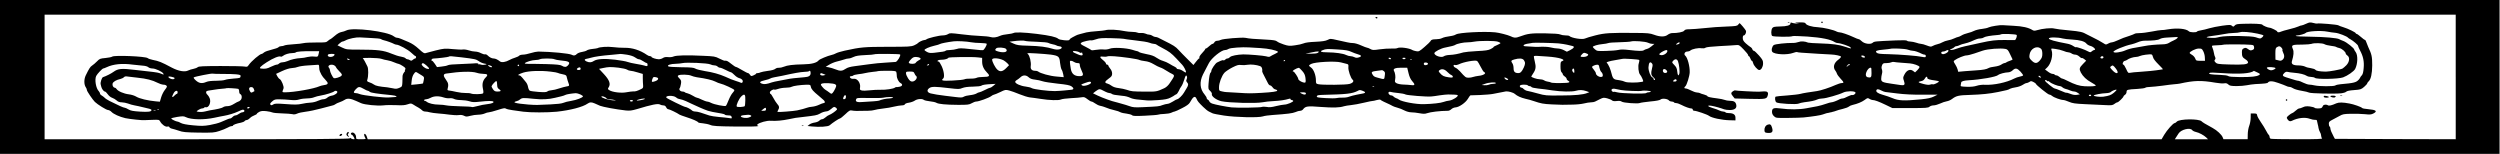 <?xml version="1.0" standalone="no"?>
<!DOCTYPE svg PUBLIC "-//W3C//DTD SVG 20010904//EN"
 "http://www.w3.org/TR/2001/REC-SVG-20010904/DTD/svg10.dtd">
<svg version="1.0" xmlns="http://www.w3.org/2000/svg"
 width="43200pt" height="2658.462pt" viewBox="0 0 43200 2658.462"
 preserveAspectRatio="xMidYMid meet">
<g transform="translate(0,2658.462) scale(1.329,-1.329)"
fill="#000000" stroke="none">
<path d="M0 1000 l0 -1000 16250 0 16250 0 0 1000 0 1000 -16250 0 -16250 0 0
-1000z m31930 0 l0 -810 -786 2 -785 3 -14 25 c-27 50 -45 93 -45 111 0 10 -4
21 -10 24 -5 3 -10 19 -10 36 0 25 7 32 48 53 26 13 67 35 92 49 39 23 58 26
145 28 55 2 136 -1 180 -5 67 -7 87 -6 113 8 59 30 38 48 -66 57 -41 3 -77 10
-80 16 -8 12 -110 48 -162 57 -88 17 -139 17 -172 3 -60 -27 -95 -35 -109 -26
-23 15 -59 10 -66 -8 -4 -10 -11 -21 -17 -25 -16 -11 -84 -10 -91 1 -3 5 -31
13 -61 17 -43 5 -65 3 -91 -10 -18 -9 -41 -16 -49 -16 -8 0 -29 -13 -47 -30
-18 -16 -37 -30 -42 -30 -6 0 -26 -13 -44 -28 -31 -26 -33 -30 -20 -50 17 -27
35 -34 57 -23 80 40 172 50 234 27 24 -9 54 -15 68 -14 20 2 26 -2 28 -22 2
-14 6 -32 9 -40 3 -8 7 -28 9 -44 3 -17 11 -40 19 -53 8 -12 15 -33 15 -46 0
-12 5 -28 12 -35 9 -9 -62 -12 -319 -12 -182 0 -338 3 -347 6 -9 3 -16 14 -16
24 0 11 -5 22 -10 25 -6 4 -22 29 -36 57 -14 27 -45 78 -69 112 -24 34 -45 73
-47 87 -3 21 -8 24 -43 24 l-40 0 -1 -57 c0 -31 -9 -78 -19 -104 -10 -26 -19
-76 -19 -111 l-1 -63 -158 0 -157 0 -10 25 c-13 34 -73 90 -130 121 -103 56
-130 73 -144 87 -36 36 -289 32 -322 -4 -9 -11 -22 -19 -28 -19 -19 0 -100
-91 -136 -152 l-34 -58 -11662 0 -11663 0 -12 35 c-14 39 -41 49 -32 12 3 -12
10 -28 16 -35 7 -9 -5 -12 -57 -12 -66 0 -66 0 -66 28 0 34 -32 67 -55 58 -17
-6 -17 -29 -1 -26 7 1 36 -44 36 -56 0 -9 -37 -3 -48 8 -9 9 -12 9 -12 0 0 -9
-448 -12 -1985 -12 l-1985 0 0 810 0 810 15675 0 15675 0 0 -810z m-3427 -691
c7 -9 28 -20 47 -24 43 -9 104 -42 136 -72 l23 -23 -216 0 -215 0 16 25 c9 14
24 37 33 51 33 51 150 79 176 43z"/>
<path d="M17885 1770 c3 -5 10 -10 16 -10 5 0 9 5 9 10 0 6 -7 10 -16 10 -8 0
-12 -4 -9 -10z"/>
<path d="M23680 1710 c0 -5 5 -10 10 -10 6 0 10 5 10 10 0 6 -4 10 -10 10 -5
0 -10 -4 -10 -10z"/>
<path d="M23248 1703 c7 -3 16 -2 19 1 4 3 -2 6 -13 5 -11 0 -14 -3 -6 -6z"/>
<path d="M23280 1696 c0 -25 -47 -39 -139 -40 -69 -2 -86 -5 -97 -21 -17 -23
-18 -89 -1 -102 14 -12 248 -15 262 -3 6 4 93 2 195 -5 184 -13 305 -37 355
-72 11 -7 29 -13 41 -13 33 0 152 -40 165 -56 15 -18 6 -18 -66 7 -84 29 -168
40 -330 45 -77 2 -147 7 -155 10 -42 18 -94 21 -125 8 -18 -7 -52 -13 -76 -12
-85 1 -224 -14 -245 -27 -24 -16 -36 -69 -20 -89 30 -35 193 -43 273 -13 22 8
43 13 46 11 2 -3 31 -7 63 -9 105 -8 348 -22 379 -23 57 -2 128 -17 132 -28 2
-7 -14 -25 -35 -40 -58 -42 -73 -100 -37 -144 7 -8 16 -26 20 -39 4 -12 25
-41 46 -63 45 -47 48 -58 14 -58 -13 0 -48 -11 -77 -24 -72 -33 -196 -74 -244
-80 -101 -14 -182 -27 -214 -36 -19 -6 -98 -15 -174 -21 -77 -5 -143 -12 -148
-15 -14 -9 -9 -61 8 -74 21 -18 262 -31 289 -17 11 6 45 14 75 18 91 11 133
20 167 35 17 8 48 14 70 14 41 0 216 50 272 78 39 19 136 21 154 3 13 -13 -20
-43 -41 -36 -6 2 -33 -7 -59 -20 -25 -14 -54 -25 -65 -25 -10 0 -26 -4 -36 -9
-42 -22 -91 -41 -109 -41 -10 0 -43 -9 -73 -20 -30 -11 -80 -25 -110 -31 -30
-5 -93 -17 -140 -26 -93 -18 -224 -19 -338 -3 -90 12 -112 4 -112 -44 0 -22 8
-40 26 -57 25 -23 29 -24 182 -22 87 1 177 3 202 6 119 12 227 29 250 39 24
10 58 20 125 33 17 4 39 10 50 15 11 5 49 16 84 24 35 8 71 22 80 30 9 8 30
18 46 21 68 16 121 38 159 65 37 28 41 29 63 15 12 -8 30 -15 39 -15 28 0 83
-20 174 -64 l85 -41 232 0 c205 0 234 2 251 18 10 9 34 17 53 17 19 0 57 11
85 24 27 13 66 26 86 29 21 3 52 17 70 31 54 41 86 48 231 52 152 5 254 15
367 38 114 23 133 28 155 42 11 6 44 15 74 19 30 4 69 18 89 31 19 13 42 24
51 24 9 0 26 7 38 15 18 13 24 13 52 -1 17 -8 31 -19 31 -22 0 -14 159 -142
176 -142 10 0 26 -8 36 -17 22 -20 113 -53 145 -53 12 0 46 -11 76 -24 45 -19
77 -24 207 -30 85 -4 200 -9 255 -12 91 -5 103 -3 127 15 14 12 32 21 39 21
13 0 79 64 79 77 0 5 9 14 20 21 11 7 20 23 20 37 0 29 9 32 139 39 52 3 99
10 104 15 6 6 34 11 62 11 27 1 100 8 160 16 61 9 130 17 155 19 25 2 56 5 70
8 191 42 279 44 467 12 46 -8 97 -12 113 -8 23 4 37 0 53 -15 18 -17 36 -20
106 -21 46 0 107 5 135 11 28 6 78 13 111 15 128 6 157 10 163 20 16 23 60 22
137 -6 44 -15 90 -33 102 -39 12 -7 31 -12 43 -12 11 0 33 -9 48 -19 15 -10
63 -24 107 -31 44 -7 89 -18 100 -24 22 -11 325 -18 413 -9 29 3 60 12 68 21
10 10 45 17 103 21 82 6 91 9 129 41 22 19 41 40 41 46 1 6 9 19 20 28 28 26
44 99 45 205 0 116 -6 143 -52 241 -11 25 -23 55 -27 68 -3 12 -10 22 -14 22
-5 0 -29 18 -54 40 -25 22 -50 40 -56 40 -6 0 -11 3 -11 8 0 11 -100 60 -160
78 -30 9 -60 20 -66 25 -12 10 -263 31 -275 23 -4 -2 -28 1 -52 8 -40 10 -49
9 -91 -10 -25 -12 -52 -22 -59 -22 -8 0 -27 -6 -43 -14 -16 -8 -69 -24 -119
-36 -49 -12 -98 -26 -107 -31 -23 -12 -48 -11 -48 0 0 11 -80 51 -102 51 -20
0 -85 27 -92 39 -7 11 -111 16 -241 12 -85 -2 -103 -5 -118 -22 -18 -19 -20
-19 -37 -4 -16 14 -27 14 -126 1 -60 -8 -136 -24 -170 -34 -34 -11 -82 -22
-107 -26 -26 -4 -49 -11 -52 -17 -9 -13 -89 -11 -103 3 -36 36 -151 47 -272
27 -36 -7 -76 -11 -89 -10 -13 0 -69 -8 -123 -19 -55 -11 -126 -20 -157 -20
-31 0 -61 -4 -66 -9 -6 -4 -35 -16 -65 -26 -80 -26 -89 -29 -153 -58 -31 -15
-67 -27 -78 -27 -12 0 -34 -8 -49 -17 -27 -15 -30 -15 -57 3 -31 21 -98 57
-158 86 -22 10 -49 24 -60 30 -57 33 -85 39 -231 53 -88 7 -174 19 -193 24
-37 11 -156 0 -224 -21 -30 -9 -43 -9 -58 0 -54 34 -129 51 -250 57 -69 4
-132 7 -140 8 -32 4 -156 -16 -180 -28 -14 -8 -54 -17 -90 -21 -35 -3 -80 -15
-99 -24 -19 -10 -57 -24 -85 -30 -27 -6 -64 -20 -81 -31 -17 -10 -37 -19 -43
-19 -7 0 -30 -9 -52 -19 -21 -11 -58 -22 -82 -26 -23 -4 -55 -15 -72 -25 -16
-10 -46 -21 -65 -25 -19 -4 -46 -14 -60 -22 -23 -13 -31 -12 -78 6 -29 12 -63
21 -75 21 -12 0 -40 7 -62 15 -22 8 -57 14 -77 15 -20 0 -40 5 -43 11 -5 6
-52 8 -143 4 -277 -12 -283 -13 -303 -31 -28 -25 -108 -14 -142 20 -15 14 -31
26 -38 26 -7 0 -39 13 -73 29 -67 31 -154 61 -180 61 -9 0 -24 4 -34 9 -41 23
-173 53 -243 57 -80 3 -154 26 -163 50 -4 10 -24 14 -78 13 -61 -1 -67 -3 -38
-10 l35 -8 -40 3 c-22 2 -48 6 -57 10 -13 6 -18 4 -18 -8z m6980 -107 c30 -6
77 -13 104 -15 45 -4 153 -46 166 -64 3 -4 16 -13 30 -20 37 -20 100 -73 100
-86 0 -6 12 -33 26 -60 41 -76 55 -143 47 -229 -4 -52 -11 -80 -24 -94 -11
-11 -19 -23 -19 -25 0 -3 -8 -15 -17 -27 -35 -41 -61 -48 -242 -64 -29 -2 -59
-10 -67 -16 -16 -13 -210 -13 -269 1 -22 5 -53 10 -69 10 -15 0 -50 11 -78 25
-27 14 -56 25 -64 25 -14 0 -46 9 -159 45 -48 15 -53 27 -25 55 15 15 29 20
43 16 12 -4 51 -9 87 -12 73 -6 135 -21 165 -41 11 -7 36 -13 55 -13 20 0 42
-6 49 -12 20 -21 303 -16 366 6 58 21 140 78 157 109 34 65 38 177 8 219 -11
15 -20 30 -20 34 0 17 -99 96 -140 111 -25 9 -49 20 -55 24 -22 15 -190 30
-372 32 -106 1 -193 5 -193 10 0 4 10 7 21 7 28 0 102 22 109 32 17 23 196 34
280 17z m-907 -26 c42 -9 77 -19 77 -24 0 -12 -30 -39 -44 -39 -8 0 -33 7 -57
16 -53 19 -384 23 -464 5 -64 -15 -60 -15 -130 -12 -72 3 -51 15 41 26 32 4
93 13 134 21 41 9 102 16 135 16 33 0 69 5 80 9 26 11 129 3 228 -18z m-3132
-17 c9 -12 -10 -66 -24 -67 -7 -1 -65 0 -130 1 -115 2 -180 -6 -317 -37 -88
-20 -135 -30 -200 -44 -30 -6 -77 -20 -104 -30 -27 -11 -60 -19 -75 -18 -26 1
-26 1 6 15 17 7 34 18 38 24 3 5 14 10 23 10 9 0 29 6 43 14 14 7 43 16 64 20
21 4 57 16 79 25 81 36 97 41 124 41 15 0 36 6 47 14 19 12 87 24 178 31 21 1
41 5 45 9 10 10 196 3 203 -8z m599 -46 c19 -5 76 -12 125 -14 100 -6 160 -23
184 -53 9 -11 30 -24 46 -28 45 -10 88 -55 53 -55 -6 0 -20 -8 -30 -17 -17
-15 -21 -15 -46 -2 -42 24 -152 62 -159 56 -3 -4 -19 3 -36 15 -17 12 -49 25
-71 29 -174 33 -246 53 -246 69 0 18 112 18 180 0z m1490 5 c-7 -9 -30 -23
-49 -31 -20 -8 -47 -23 -61 -32 -15 -10 -47 -18 -80 -18 -94 -3 -183 -11 -235
-22 -27 -6 -83 -16 -123 -22 -41 -5 -97 -21 -126 -34 -55 -25 -148 -38 -156
-21 -8 17 145 81 239 100 18 4 53 16 77 26 24 11 63 20 86 20 113 0 178 7 201
22 15 10 52 17 93 19 38 2 87 4 108 6 35 2 38 1 26 -13z m1913 -79 c12 -8 49
-17 82 -21 33 -4 65 -10 70 -15 6 -4 25 -11 43 -15 33 -7 82 -50 82 -71 0 -6
10 -18 22 -26 34 -23 27 -83 -14 -126 -18 -18 -41 -38 -50 -43 -24 -13 -174
-40 -217 -40 -81 2 -122 9 -134 23 -7 9 -33 18 -60 22 -26 3 -61 12 -77 21
-16 8 -55 15 -86 15 -71 0 -96 18 -83 58 22 72 26 121 12 153 -24 56 -17 59
131 60 49 0 98 5 110 9 34 14 144 11 169 -4z m-958 -8 c35 -3 40 -6 43 -30 3
-22 -2 -30 -23 -38 -21 -8 -32 -6 -55 12 -25 18 -33 20 -55 10 -21 -10 -25
-19 -25 -51 0 -54 7 -67 46 -92 19 -11 34 -29 34 -39 0 -27 -60 -34 -247 -28
-140 4 -156 7 -175 26 -17 17 -19 24 -9 36 9 10 9 20 3 33 -6 10 -13 34 -16
55 -3 20 -11 48 -17 62 -7 14 -10 28 -7 31 2 3 35 6 71 7 37 1 71 4 76 7 10 6
286 6 356 -1z m400 -38 c10 -11 15 -23 12 -26 -3 -4 0 -19 8 -35 21 -39 19
-73 -5 -94 -17 -15 -27 -17 -57 -9 l-37 9 -1 75 c0 65 3 77 20 87 28 17 39 16
60 -7z m-3125 -16 c9 -9 15 -33 15 -63 0 -38 -6 -55 -30 -84 -38 -45 -66 -47
-109 -4 -29 28 -32 37 -28 72 9 84 99 131 152 79z m-1735 -9 c22 -8 52 -15 67
-15 24 0 70 -16 120 -41 10 -5 25 -9 33 -9 14 0 21 -21 10 -32 -4 -3 -23 -2
-44 3 -59 13 -281 31 -435 35 -111 2 -142 6 -155 19 -23 23 -3 32 89 40 41 4
80 8 85 10 29 10 194 3 230 -10z m1272 9 c25 -5 35 -17 58 -67 16 -34 31 -65
33 -69 1 -3 -14 -12 -35 -18 -21 -7 -42 -16 -47 -21 -6 -5 -16 -9 -24 -9 -8 0
-26 -9 -42 -20 -15 -11 -53 -22 -86 -26 -33 -3 -68 -12 -79 -19 -25 -15 -72
-24 -155 -29 -36 -2 -104 -7 -152 -11 l-87 -8 -7 29 c-4 16 -18 47 -32 68 -24
38 -24 40 -6 54 33 25 124 62 153 62 15 0 61 11 102 25 41 14 90 31 109 37 70
23 231 35 297 22z m751 -25 c24 -11 54 -19 66 -19 12 0 31 -7 42 -15 10 -8 32
-15 47 -15 16 0 38 -11 53 -25 14 -14 29 -23 34 -20 4 3 19 -4 31 -14 l24 -20
-42 -43 c-47 -48 -51 -64 -27 -111 26 -49 73 -95 137 -129 31 -17 57 -35 57
-39 0 -10 -56 -14 -145 -10 -66 3 -128 22 -222 70 -33 17 -66 31 -72 31 -7 0
-21 9 -33 20 -12 11 -30 20 -39 20 -10 0 -21 5 -24 10 -3 6 -16 10 -28 10 -12
0 -39 13 -59 29 l-38 28 26 24 c52 49 82 163 59 227 -8 24 -8 24 51 16 32 -4
78 -15 102 -25z m1820 -6 c11 -21 20 -57 20 -80 l2 -43 -58 0 c-55 0 -58 1
-69 30 -6 16 -25 38 -42 47 -17 10 -31 21 -31 24 0 19 79 58 117 58 39 1 44
-2 61 -36z m-3315 2 c-7 -20 -53 -43 -75 -38 -26 6 -22 33 5 33 12 0 29 5 37
10 23 15 40 12 33 -5z m2661 -77 c4 -21 29 -53 71 -95 36 -35 61 -63 57 -64
-4 0 -18 -2 -32 -5 -65 -11 -184 -23 -270 -28 -52 -3 -107 -8 -123 -12 -25 -5
-29 -2 -52 50 -14 31 -30 56 -36 56 -19 0 -5 45 16 48 11 2 26 9 34 15 20 17
82 37 114 37 16 0 38 6 50 12 22 12 132 27 153 20 7 -2 15 -17 18 -34z m-3746
4 c3 -9 -3 -13 -19 -10 -12 1 -24 9 -27 16 -3 9 3 13 19 10 12 -1 24 -9 27
-16z m3102 -7 c0 -8 -9 -15 -20 -15 -20 0 -26 11 -13 23 12 13 33 7 33 -8z
m-2630 -70 c41 -4 93 -8 115 -9 47 -4 118 -29 123 -45 2 -6 -10 -25 -27 -42
l-31 -30 -25 19 c-37 29 -83 11 -112 -45 -21 -40 -21 -45 -7 -85 17 -49 7 -61
-41 -54 -16 3 -68 10 -115 17 -122 17 -140 25 -140 63 0 17 4 46 9 64 7 22 6
43 0 60 -7 18 -6 34 2 54 10 25 16 28 58 28 25 0 53 5 61 10 8 5 24 7 35 5 11
-3 54 -7 95 -10z m-670 -25 c0 -5 -7 -10 -15 -10 -8 0 -15 -5 -15 -12 0 -6 -3
-8 -7 -4 -5 4 1 14 11 22 23 17 26 17 26 4z m3460 -50 c52 -66 13 -86 -45 -22
-32 34 -33 38 -18 50 24 18 28 16 63 -28z m2077 4 c2 -5 -11 -15 -28 -21 -26
-10 -37 -9 -61 3 -16 8 -26 19 -23 25 8 12 107 7 112 -7z m-5255 -6 c1 -7 2
-34 2 -60 1 -52 -9 -62 -50 -52 -30 8 -32 45 -4 92 20 32 49 43 52 20z m1939
-39 c21 -23 36 -45 34 -50 -3 -4 -22 -11 -43 -15 -20 -3 -53 -15 -72 -25 -100
-52 -267 -87 -381 -81 -34 2 -75 -3 -104 -12 -32 -11 -74 -16 -132 -14 -78 3
-84 4 -79 23 3 11 6 25 6 32 0 16 34 26 100 30 154 8 353 44 379 67 18 16 90
35 134 36 16 0 40 11 55 25 37 35 58 31 103 -16z m3078 -10 c40 -19 42 -22 25
-34 -30 -20 -97 -27 -247 -27 -95 1 -143 5 -154 13 -8 8 -54 14 -111 16 -117
4 -149 10 -135 24 7 7 60 7 166 -1 224 -16 371 -6 413 29 0 1 20 -8 43 -20z
m-2812 -66 c-8 -7 -37 9 -31 19 3 5 12 4 20 -3 8 -6 13 -14 11 -16z m-1477 -7
c0 -14 30 -23 108 -33 23 -3 42 -8 42 -12 0 -11 -68 -44 -78 -37 -6 3 -21 2
-34 -3 -16 -6 -44 -4 -83 6 -76 19 -86 29 -40 37 26 5 42 16 53 36 16 28 32
31 32 6z m1558 -38 c7 -7 12 -8 12 -3 0 5 10 -1 23 -12 21 -20 106 -53 134
-53 8 0 21 -7 29 -15 9 -8 27 -18 42 -21 15 -3 41 -12 59 -20 17 -8 42 -14 55
-14 12 0 34 -9 47 -19 l24 -18 -38 -6 c-25 -4 -52 0 -85 13 -26 10 -50 17 -52
14 -3 -2 -35 9 -72 26 -38 16 -74 30 -81 30 -15 0 -125 89 -125 101 0 13 14
11 28 -3z m-2155 -125 c18 -10 41 -18 52 -19 11 -1 81 -10 155 -19 86 -11 205
-17 328 -16 l194 0 -48 -24 c-36 -18 -78 -27 -164 -36 -222 -22 -294 -19 -375
16 -35 15 -72 27 -135 46 -53 15 -81 36 -73 55 7 19 27 18 66 -3z m3023 -28
c-39 -32 -60 -40 -139 -52 -44 -6 -130 5 -123 16 7 10 100 28 161 30 28 1 55
8 60 15 11 14 67 36 75 29 3 -3 -13 -20 -34 -38z m-296 -35 c0 -5 -7 -10 -15
-10 -8 0 -15 5 -15 10 0 6 7 10 15 10 8 0 15 -4 15 -10z"/>
<path d="M22600 1680 c-13 -18 -31 -20 -155 -25 -77 -2 -203 -11 -280 -20 -77
-8 -166 -15 -197 -15 -44 0 -60 -4 -70 -19 -12 -17 -86 -32 -159 -31 -14 0
-39 -10 -55 -22 -37 -29 -98 -29 -179 1 -52 19 -82 22 -230 23 -336 4 -411 -1
-532 -32 -61 -15 -121 -34 -133 -40 -34 -18 -178 5 -206 33 -4 4 -27 7 -51 7
-25 0 -54 6 -66 12 -15 8 -82 13 -202 15 -182 2 -219 -3 -328 -43 -50 -19 -70
-18 -118 6 -35 16 -150 46 -199 50 -148 14 -471 -3 -508 -27 -13 -8 -35 -16
-50 -18 -79 -12 -110 -19 -134 -31 -15 -8 -49 -14 -75 -14 -49 0 -67 -7 -74
-26 -2 -6 -37 -39 -77 -74 -68 -59 -75 -62 -110 -55 -20 4 -41 10 -47 14 -38
26 -167 43 -196 26 -8 -5 -43 -8 -77 -6 -35 1 -104 -3 -154 -10 -81 -12 -93
-11 -120 4 -16 9 -35 17 -42 17 -7 0 -43 14 -79 30 -37 17 -82 30 -102 30 -19
0 -54 4 -77 10 -24 5 -83 18 -132 29 -86 20 -89 20 -125 2 -26 -13 -68 -20
-157 -24 -79 -3 -134 -11 -155 -21 -19 -8 -69 -20 -112 -25 -69 -10 -84 -9
-145 11 -37 12 -76 29 -87 39 -16 14 -45 19 -140 24 -164 8 -223 13 -270 23
-47 9 -294 -11 -324 -27 -11 -6 -31 -11 -45 -11 -15 0 -30 -8 -36 -20 -6 -11
-17 -20 -24 -20 -7 0 -27 -14 -44 -30 -18 -17 -36 -30 -42 -30 -5 0 -10 -4
-10 -9 0 -5 -18 -28 -41 -52 -22 -23 -38 -48 -35 -55 3 -8 2 -14 -3 -14 -5 0
-23 -19 -41 -43 l-33 -42 -76 76 c-42 41 -94 95 -117 120 -39 43 -64 59 -189
121 -33 17 -68 34 -77 39 -10 5 -26 9 -36 9 -10 0 -27 7 -38 15 -10 8 -29 15
-42 15 -13 0 -33 5 -45 12 -12 6 -39 11 -59 9 -21 -1 -43 1 -50 6 -7 4 -38 9
-68 9 -30 1 -68 4 -85 8 -110 22 -222 27 -265 13 -8 -3 -58 -8 -110 -12 -52
-3 -113 -11 -135 -16 -22 -6 -58 -15 -80 -21 -22 -5 -47 -14 -55 -19 -8 -5
-29 -16 -46 -24 -17 -8 -34 -21 -37 -29 -4 -11 -19 -13 -69 -9 -35 3 -70 11
-78 19 -29 24 -106 42 -281 64 -172 21 -284 24 -304 10 -5 -4 -39 -10 -73 -14
-35 -3 -78 -12 -95 -20 -50 -23 -94 -28 -129 -17 -18 6 -78 12 -133 14 -55 2
-166 11 -247 22 -137 17 -149 17 -172 2 -14 -10 -45 -17 -69 -17 -47 0 -196
-36 -211 -51 -6 -5 -17 -9 -26 -9 -20 0 -77 -27 -85 -40 -3 -5 -25 -18 -49
-29 -40 -17 -70 -19 -342 -19 -308 -1 -350 -4 -560 -50 -50 -11 -102 -27 -115
-35 -13 -8 -40 -18 -59 -22 -47 -10 -153 -54 -165 -69 -27 -33 -91 -50 -200
-52 -140 -3 -207 -12 -253 -31 -20 -9 -50 -15 -65 -14 -16 2 -37 -5 -47 -14
-11 -10 -49 -21 -96 -26 -42 -6 -85 -14 -95 -19 -10 -6 -27 -10 -38 -10 -12 0
-21 -3 -21 -8 0 -4 -14 -13 -32 -21 -30 -13 -33 -13 -46 7 -8 12 -20 22 -26
22 -7 0 -42 18 -79 40 -36 22 -71 40 -78 40 -6 0 -34 18 -61 40 -49 39 -60 44
-85 41 -7 -1 -38 12 -70 28 -54 28 -68 30 -213 36 -208 10 -344 7 -382 -9 -17
-8 -49 -11 -73 -8 -30 3 -50 -1 -66 -12 -13 -9 -37 -16 -53 -16 -35 0 -96 20
-96 32 0 4 -8 8 -18 8 -10 0 -28 7 -41 17 -90 62 -191 94 -293 92 -40 0 -107
3 -148 9 -70 9 -175 2 -199 -13 -6 -3 -37 -8 -68 -11 -32 -3 -65 -12 -73 -19
-8 -7 -37 -16 -63 -20 -27 -4 -56 -16 -65 -25 -22 -23 -42 -27 -68 -12 -33 18
-266 40 -435 42 -19 0 -64 -9 -99 -20 -34 -11 -79 -20 -100 -20 -21 0 -43 -6
-49 -13 -6 -8 -30 -19 -53 -26 -24 -7 -57 -21 -75 -31 -47 -27 -100 -35 -121
-19 -30 24 -61 39 -83 39 -25 0 -54 15 -80 41 -10 10 -25 16 -33 13 -7 -3 -31
4 -52 15 -21 12 -55 21 -76 21 -21 0 -58 7 -84 16 -26 9 -59 13 -73 11 -14 -3
-74 -1 -134 5 -102 10 -113 9 -220 -17 -61 -15 -121 -31 -133 -35 -17 -7 -33
3 -88 54 -46 42 -89 71 -134 90 -37 15 -82 34 -100 42 -18 8 -41 14 -51 14
-10 0 -29 8 -42 19 -80 63 -534 119 -615 76 -16 -8 -45 -18 -65 -21 -23 -4
-55 -22 -87 -50 -28 -24 -54 -44 -58 -44 -4 0 -18 -10 -30 -21 -21 -20 -34
-22 -151 -21 -70 0 -144 -3 -163 -8 -19 -5 -79 -12 -133 -15 -54 -3 -107 -10
-117 -15 -10 -6 -30 -10 -43 -10 -14 0 -30 -6 -36 -14 -6 -7 -46 -21 -88 -31
-43 -10 -87 -26 -99 -36 -11 -11 -25 -19 -30 -19 -25 0 -138 -97 -171 -146
-14 -22 -21 -25 -52 -19 -20 4 -161 7 -315 7 -227 -1 -281 -3 -295 -15 -9 -8
-34 -18 -56 -22 -21 -4 -52 -13 -68 -21 -43 -23 -125 -9 -211 36 -143 76 -167
85 -251 102 -27 5 -57 16 -65 23 -27 23 -434 40 -461 19 -8 -6 -47 -14 -88
-18 -68 -6 -76 -9 -110 -44 -20 -20 -48 -45 -63 -54 -25 -17 -37 -34 -83 -128
-24 -50 -24 -119 1 -155 8 -11 14 -27 14 -36 0 -15 76 -127 104 -154 35 -34
150 -105 170 -105 12 0 33 -11 45 -24 27 -29 105 -64 181 -82 56 -12 223 -30
250 -26 8 1 54 3 102 4 83 3 88 2 100 -20 21 -40 69 -74 94 -68 14 4 24 1 27
-8 3 -7 18 -16 34 -19 15 -3 55 -15 88 -26 52 -19 87 -22 257 -25 185 -2 202
-1 270 21 40 13 87 32 106 43 18 11 42 20 53 20 10 0 19 4 19 8 0 10 51 28
102 37 21 4 42 13 49 21 6 8 19 14 28 14 10 0 28 11 41 25 12 13 38 29 56 35
19 7 34 16 34 21 0 4 14 16 31 25 24 12 45 14 93 9 33 -4 69 -12 79 -17 11 -5
67 -11 125 -12 59 -2 119 -6 135 -10 18 -6 38 -3 60 7 18 9 68 20 112 25 44 5
134 24 200 42 66 18 131 35 145 38 14 2 32 10 40 17 8 7 33 19 55 26 22 7 53
22 68 32 33 22 75 18 147 -15 25 -11 54 -25 65 -29 47 -21 211 -37 285 -29 41
5 120 6 175 3 76 -4 111 -1 145 11 42 14 46 14 75 -4 16 -11 46 -28 66 -39 19
-11 41 -27 48 -35 8 -9 25 -16 40 -16 14 0 41 -4 60 -10 18 -5 68 -12 110 -15
42 -3 109 -10 150 -16 41 -6 92 -8 115 -5 27 4 51 1 70 -9 25 -13 34 -13 80
-1 28 8 75 15 105 15 29 0 67 8 84 16 16 8 40 15 53 15 12 0 64 14 114 30 71
23 96 28 106 19 8 -6 46 -16 86 -21 40 -5 105 -14 143 -20 91 -12 315 -12 435
0 176 19 338 61 400 105 30 21 49 21 92 3 18 -8 50 -22 70 -31 37 -15 209 -47
335 -61 51 -5 77 -2 145 18 195 59 275 75 300 59 10 -6 29 -11 43 -11 17 0 29
-8 37 -25 6 -14 19 -25 28 -25 15 0 117 -49 145 -70 6 -4 46 -19 90 -33 82
-26 146 -54 155 -69 3 -4 30 -9 60 -11 30 -3 73 -12 95 -21 34 -15 85 -18 333
-21 171 -2 292 1 292 6 0 5 -5 9 -12 9 -8 0 -8 4 2 14 25 23 122 50 170 46 71
-5 153 3 239 21 74 16 91 19 186 29 156 18 178 22 214 42 34 20 54 26 97 32
12 2 34 15 50 29 16 15 34 27 39 27 19 0 45 -25 37 -35 -13 -18 -76 -62 -100
-69 -12 -4 -34 -18 -49 -32 -14 -13 -34 -24 -44 -24 -10 0 -26 -8 -36 -19 -10
-10 -37 -21 -60 -24 -23 -3 -54 -14 -68 -25 l-25 -20 57 -6 c97 -10 209 -3
230 15 35 31 123 89 134 89 7 0 38 25 70 55 48 46 62 55 83 49 14 -3 42 -6 63
-6 21 1 49 1 63 1 14 0 52 1 85 1 33 0 71 5 85 10 14 5 63 14 110 19 47 5 112
16 145 25 33 8 77 15 98 16 23 0 40 5 43 15 3 8 26 17 52 20 26 4 60 16 76 27
32 23 97 28 119 9 8 -6 43 -14 78 -18 35 -3 73 -12 84 -19 28 -17 122 -26 284
-27 125 0 142 2 175 21 21 12 47 22 59 22 34 0 166 48 194 70 14 11 31 20 38
20 6 0 42 15 80 33 65 32 70 33 116 21 27 -7 88 -29 136 -49 49 -20 108 -38
133 -41 25 -2 87 -11 139 -19 114 -19 239 -22 266 -8 11 6 70 14 130 17 61 3
124 8 142 12 27 5 39 1 72 -25 21 -17 45 -31 53 -31 8 0 29 -11 47 -24 19 -14
48 -28 65 -31 17 -3 40 -10 51 -14 55 -22 94 -35 140 -45 28 -6 61 -17 73 -25
13 -7 49 -15 80 -18 31 -4 63 -13 71 -20 11 -12 43 -13 170 -7 86 4 163 10
171 14 8 4 43 8 78 9 35 1 76 8 92 16 16 8 35 15 42 15 7 0 51 20 97 44 58 29
90 52 101 72 45 82 68 94 88 49 15 -33 26 -46 86 -105 27 -27 61 -54 75 -60
14 -7 35 -17 45 -22 10 -6 78 -19 150 -30 152 -23 448 -30 506 -11 19 7 76 15
125 18 195 14 262 22 299 38 21 10 49 17 62 17 12 0 29 8 36 18 32 42 57 46
230 32 162 -12 245 -10 303 9 17 5 58 12 92 15 34 3 109 17 167 31 58 14 109
24 113 23 4 -1 28 4 52 11 24 7 47 9 50 4 3 -4 22 -15 41 -24 74 -34 106 -49
120 -58 8 -5 35 -14 60 -21 25 -6 66 -22 91 -36 28 -14 64 -24 89 -24 24 0 72
-5 107 -12 48 -9 72 -9 96 0 50 17 167 31 275 32 12 0 32 10 43 21 12 12 36
22 53 23 47 2 132 61 162 112 14 24 29 44 32 45 4 0 61 2 127 4 66 3 143 9
170 15 46 10 130 26 165 32 28 4 95 -14 115 -32 34 -29 78 -49 140 -64 33 -7
80 -20 105 -29 98 -33 123 -38 237 -44 65 -3 127 -5 138 -5 11 1 65 2 120 2
56 0 126 7 158 15 32 8 74 15 93 15 19 0 42 4 52 9 9 4 38 19 64 32 44 22 51
22 95 11 26 -7 55 -19 63 -27 10 -9 30 -12 62 -8 32 4 53 1 64 -8 19 -16 211
-30 235 -18 9 5 70 13 135 20 80 7 125 16 136 26 20 18 90 10 109 -13 6 -8 22
-14 35 -14 12 0 26 -4 29 -10 3 -5 16 -10 29 -10 13 0 43 -10 67 -23 52 -27
109 -47 132 -47 9 0 17 -7 17 -15 0 -9 9 -15 21 -15 27 0 170 -49 189 -65 33
-27 167 -56 270 -58 l75 -2 0 35 c0 40 -28 60 -87 60 -20 0 -40 4 -43 10 -3 5
-17 10 -30 10 -13 0 -36 7 -52 15 -15 8 -54 22 -85 31 -68 20 -78 39 -15 29
43 -7 124 -30 165 -46 13 -5 45 -9 73 -9 65 0 94 24 84 69 -8 37 -30 51 -84
51 -22 0 -52 5 -68 12 -15 6 -57 15 -93 19 -90 11 -130 20 -130 30 0 4 -19 13
-42 20 -24 6 -47 14 -53 18 -5 4 -24 8 -41 9 -17 1 -52 13 -78 27 -26 14 -56
25 -67 25 -22 0 -25 13 -5 29 18 15 55 134 56 181 3 76 -28 193 -58 217 -22
18 -6 53 25 53 15 0 34 6 42 14 24 20 102 36 144 29 23 -3 42 -1 52 7 9 8 75
15 182 21 93 5 188 10 212 13 43 4 46 2 102 -56 33 -33 59 -67 59 -74 0 -8 4
-14 9 -14 5 0 14 -13 20 -30 5 -16 14 -30 20 -30 5 0 12 -14 16 -30 7 -32 58
-90 79 -90 25 0 49 40 50 83 1 39 -5 50 -52 105 -30 34 -60 62 -67 62 -8 0
-17 9 -20 20 -3 11 -16 25 -28 31 -11 7 -38 28 -59 47 -29 27 -38 43 -38 69 0
21 5 33 13 33 18 0 36 40 28 61 -5 15 -77 100 -83 99 -2 -1 -10 -10 -18 -20z
m-17773 -174 c62 -2 118 -8 125 -13 7 -6 24 -13 38 -16 34 -7 111 -35 132 -47
10 -6 24 -10 31 -10 33 0 150 -63 194 -105 26 -24 51 -45 56 -45 12 0 8 -30
-5 -30 -6 0 -20 -8 -30 -17 -16 -14 -23 -15 -38 -5 -11 7 -26 12 -34 12 -7 0
-19 6 -25 14 -6 7 -32 16 -57 20 -25 3 -82 21 -127 40 -99 41 -176 51 -412 51
-165 0 -172 1 -229 28 l-58 28 26 24 c15 14 32 25 39 25 7 0 26 7 42 16 39 22
141 42 185 38 19 -2 86 -6 147 -8z m9781 -10 c4 -2 74 -12 154 -21 81 -8 163
-22 182 -30 20 -8 46 -15 59 -15 13 0 27 -4 33 -9 5 -5 39 -25 76 -44 90 -47
117 -67 185 -139 80 -84 86 -90 106 -127 29 -54 22 -67 -17 -37 -19 14 -46 26
-60 26 -14 0 -26 5 -26 10 0 6 -12 16 -27 23 -16 7 -46 24 -68 38 -22 14 -60
31 -85 38 -25 7 -63 26 -85 42 -29 21 -65 34 -125 45 -47 9 -91 21 -99 27 -7
7 -19 12 -25 12 -6 1 -35 8 -64 18 -81 25 -248 33 -293 14 -23 -9 -53 -13 -80
-10 -24 3 -69 0 -99 -5 -30 -6 -57 -7 -60 -3 -3 4 -35 22 -72 41 -70 35 -77
41 -55 57 15 12 116 35 127 28 4 -2 31 4 60 14 46 16 76 18 203 15 81 -2 152
-6 155 -8z m-1124 -39 c74 -2 141 -9 148 -15 7 -5 31 -13 53 -17 22 -4 45 -11
50 -15 6 -5 24 -10 40 -12 42 -4 39 -30 -5 -40 -22 -4 -51 -2 -80 7 -80 25
-172 37 -318 41 -124 3 -150 7 -195 28 l-52 24 45 6 c73 10 144 12 162 4 9 -4
77 -9 152 -11z m-859 -6 c28 -5 85 -10 128 -10 42 -1 77 -5 77 -11 0 -22 -35
-80 -49 -82 -19 -1 -12 -2 -174 15 -107 12 -135 12 -165 1 -20 -7 -60 -13 -89
-14 -28 0 -54 -4 -57 -9 -6 -9 -45 -16 -150 -27 -47 -5 -67 -3 -93 11 -18 10
-33 21 -33 24 0 14 59 40 125 56 38 8 73 19 79 24 10 7 96 24 176 34 42 6 172
-1 225 -12z m6852 7 c18 -7 33 -15 33 -19 0 -3 -20 -14 -45 -25 -25 -10 -45
-21 -45 -25 0 -4 -17 -16 -37 -26 -30 -16 -69 -22 -181 -27 -78 -4 -157 -12
-175 -17 -68 -20 -124 -31 -179 -33 -31 -1 -64 -9 -74 -17 -29 -24 -124 6
-124 40 0 19 89 65 145 74 69 13 115 25 127 34 21 15 111 34 159 33 24 0 64 4
89 9 69 13 269 13 307 -1z m1950 -13 c15 -8 41 -15 56 -15 l28 0 -34 -29 c-18
-16 -46 -33 -63 -37 -16 -4 -35 -11 -41 -17 -16 -12 -69 -11 -189 3 -69 8
-109 9 -142 1 -26 -6 -99 -12 -162 -13 -109 -3 -116 -2 -142 21 -16 14 -28 27
-28 31 0 12 67 32 125 37 33 3 67 9 75 13 9 5 74 10 145 11 72 2 139 6 150 10
33 12 190 0 222 -16z m-1162 -9 c39 -4 88 -12 110 -17 22 -6 52 -13 67 -16 36
-7 26 -27 -26 -54 l-43 -21 -41 21 c-23 12 -58 21 -79 21 -21 0 -61 6 -88 13
-28 7 -77 11 -110 10 -72 -4 -107 -3 -227 6 -10 0 -18 5 -18 10 0 11 27 21 77
27 21 3 38 6 40 7 5 5 270 -1 338 -7z m1573 2 c-3 -7 -15 -14 -29 -16 -23 -2
-23 -2 -5 13 24 18 39 20 34 3z m-8757 -74 c31 -38 -23 -56 -103 -33 -41 11
-46 20 -25 41 17 17 112 11 128 -8z m3310 11 c101 -6 205 -28 226 -48 3 -4
-14 -16 -38 -27 -24 -11 -51 -25 -61 -32 -12 -9 -25 -9 -55 0 -32 9 -230 26
-298 25 -75 -2 -156 -18 -171 -34 -10 -11 -25 -19 -34 -19 -10 0 -23 -7 -30
-15 -7 -8 -17 -12 -22 -9 -5 4 -22 1 -36 -6 -15 -7 -36 -17 -47 -22 -23 -11
-75 -88 -75 -111 0 -9 -4 -18 -9 -21 -11 -7 -20 -54 -27 -142 -5 -68 -4 -73
22 -97 15 -14 24 -32 21 -39 -10 -28 58 -79 125 -94 92 -21 450 -30 530 -14
34 7 101 14 148 16 82 4 150 14 198 29 14 5 22 3 22 -4 0 -6 6 -11 14 -11 8 0
18 -5 21 -10 8 -13 -78 -50 -117 -50 -16 0 -64 -9 -106 -19 -58 -15 -88 -18
-122 -11 -25 4 -52 4 -61 0 -17 -9 -322 -14 -395 -6 -65 7 -216 36 -251 49
-18 6 -35 19 -38 28 -3 9 -12 20 -20 23 -8 3 -15 12 -15 20 0 8 -12 29 -27 47
-62 73 -69 163 -22 260 17 35 38 75 46 89 7 14 22 40 31 59 32 65 163 171 211
171 15 0 36 7 47 15 21 14 178 25 264 19 19 -2 87 -6 151 -9z m1178 -48 c26
-12 64 -26 85 -32 50 -13 55 -29 14 -41 -24 -7 -40 -7 -58 3 -14 7 -37 13 -51
13 -14 0 -40 7 -58 16 -39 19 -139 33 -243 34 -82 0 -105 11 -60 28 42 17 57
18 196 9 100 -6 140 -13 175 -30z m4111 11 c-1 -31 -56 -64 -90 -53 -19 6 -20
9 -9 20 18 18 70 45 87 45 6 0 12 -6 12 -12z m-17536 -33 c-9 -44 -11 -45 -60
-40 -24 3 -63 0 -87 -6 -23 -7 -62 -13 -87 -14 -59 -3 -126 -18 -172 -39 -21
-9 -50 -16 -66 -16 -16 0 -35 -7 -42 -15 -7 -8 -21 -15 -32 -15 -10 0 -44 -13
-76 -28 -50 -25 -72 -29 -129 -23 -31 3 -6 30 75 82 86 55 163 86 183 73 6 -3
18 1 27 9 24 20 79 37 121 37 21 0 41 4 47 9 10 11 88 17 217 16 l87 0 -6 -30z
m9893 13 c7 -5 17 -7 23 -3 5 3 10 4 10 1 0 -2 3 -11 6 -20 8 -21 -24 -21 -63
-2 -15 8 -36 17 -45 20 -10 3 -18 11 -18 17 0 13 68 3 87 -13z m3099 -4 c-11
-8 -46 -12 -89 -12 l-72 1 80 16 c84 18 109 16 81 -5z m3514 -23 c0 -17 -27
-31 -62 -31 -44 0 -46 5 -17 36 18 19 25 21 50 12 16 -5 29 -13 29 -17z
m-6985 -1 c100 -15 111 -25 118 -106 4 -37 13 -76 20 -88 8 -11 17 -38 21 -60
l7 -39 -92 8 c-85 6 -216 42 -243 67 -6 4 -22 8 -36 8 -44 0 -64 22 -58 61 8
48 -14 138 -37 156 -18 14 -7 15 105 9 69 -4 156 -11 195 -16z m-9315 2 c0
-16 -25 -32 -51 -32 -29 0 -44 13 -34 30 7 12 85 14 85 2z m3803 -3 c46 -8 83
-20 104 -35 17 -13 40 -24 50 -24 10 0 35 -11 55 -25 20 -14 42 -25 47 -25 6
0 11 -9 11 -20 0 -23 -5 -24 -46 -11 -16 5 -63 14 -104 21 -41 6 -91 18 -110
25 -19 8 -91 20 -160 29 -140 17 -240 11 -280 -17 -29 -20 -59 -22 -95 -5 -29
13 -29 30 1 34 10 1 37 8 59 14 48 14 136 27 270 38 55 5 106 10 113 11 7 0
46 -4 85 -10z m3551 3 c10 -16 -36 -92 -58 -97 -11 -2 -70 -6 -131 -9 -60 -3
-157 -12 -215 -21 -58 -8 -142 -20 -187 -25 -60 -8 -93 -17 -119 -35 -44 -30
-70 -31 -132 -6 -26 11 -65 22 -86 26 l-40 7 45 27 c24 15 69 34 99 41 30 7
72 19 93 26 20 8 49 14 63 14 13 0 42 9 63 20 29 14 66 20 151 24 61 2 114 7
117 10 9 9 332 6 337 -2z m2985 -46 c63 -9 119 -20 125 -25 6 -4 37 -11 70
-15 40 -4 77 -17 116 -40 31 -19 68 -37 81 -41 26 -8 57 -25 104 -55 17 -11
40 -24 52 -29 34 -15 35 -27 8 -68 -14 -21 -31 -46 -38 -57 -18 -27 -44 -51
-70 -63 -98 -45 -99 -45 -253 -44 -163 2 -170 2 -235 24 -24 8 -71 18 -104 22
-38 4 -71 15 -90 29 -16 13 -42 26 -57 30 -40 9 -35 27 17 64 38 27 45 37 45
66 0 22 -9 45 -25 64 -14 17 -25 35 -25 41 0 6 -7 11 -15 11 -8 0 -15 6 -15
14 0 8 -18 29 -40 46 -45 36 -45 51 3 44 17 -3 42 -2 54 3 26 9 126 2 292 -21z
m5431 19 c153 -10 251 -41 190 -60 -17 -5 -20 -15 -20 -69 0 -44 5 -67 15 -76
8 -7 15 -18 15 -25 0 -7 11 -20 25 -29 14 -9 25 -23 25 -31 0 -8 9 -19 21 -25
26 -14 17 -25 -24 -27 -95 -5 -191 -3 -201 5 -6 4 -24 9 -41 11 -16 2 -38 9
-49 17 -11 8 -38 14 -59 14 -33 0 -107 25 -107 36 0 2 11 19 24 39 35 51 40
85 22 155 -9 34 -14 65 -12 69 3 4 20 6 38 5 18 -2 80 -6 138 -9z m-14120 -10
c175 -21 191 -25 226 -50 17 -13 48 -27 70 -31 39 -7 39 -7 11 -15 -16 -4 -39
-4 -52 1 -13 5 -26 6 -29 3 -3 -4 -6 -1 -6 6 0 9 -18 11 -72 6 -40 -3 -125 -7
-188 -9 -63 -1 -124 -7 -135 -13 -12 -7 -48 -15 -82 -18 l-61 -7 -27 41 c-15
22 -32 41 -36 41 -20 0 -7 28 14 29 56 2 199 19 204 25 9 8 21 8 163 -9z
m5962 -8 c15 -12 13 -15 -17 -31 -19 -10 -36 -25 -39 -32 -6 -15 -63 -19 -84
-5 -11 6 -7 16 18 45 26 29 39 36 69 36 20 0 44 -6 53 -13z m755 7 l53 -6 0
-48 c0 -55 20 -99 65 -145 43 -42 31 -55 -53 -55 -35 0 -73 -5 -85 -12 -12 -6
-48 -11 -80 -10 -32 1 -67 -3 -78 -9 -11 -5 -80 -13 -154 -16 -133 -6 -154 -1
-122 26 21 16 12 93 -19 161 -15 33 -33 60 -40 60 -26 0 -14 20 14 22 15 1 36
2 47 3 29 2 65 15 65 24 0 10 317 14 387 5z m-7760 -18 c21 -7 58 -17 83 -20
25 -4 64 -16 87 -27 24 -10 48 -19 55 -19 7 0 32 -13 55 -28 34 -22 40 -31 32
-45 -6 -9 -7 -17 -3 -17 4 0 -1 -9 -12 -21 -10 -12 -19 -33 -20 -48 -3 -143
-1 -135 -42 -153 -31 -13 -47 -15 -83 -6 -24 5 -57 11 -74 13 -102 9 -153 20
-173 36 -13 10 -39 23 -59 29 -29 10 -34 15 -27 34 15 45 16 145 1 173 -8 16
-23 44 -32 63 -10 19 -22 38 -27 41 -19 12 203 8 239 -5z m8092 -20 c14 -8 36
-25 49 -38 l22 -25 -34 -35 c-48 -50 -83 -56 -119 -22 -28 26 -67 102 -67 129
0 27 90 21 149 -9z m5036 24 c3 -5 -1 -10 -9 -10 -8 0 -18 5 -21 10 -3 6 1 10
9 10 8 0 18 -4 21 -10z m190 0 c-3 -5 -12 -10 -20 -10 -8 0 -17 5 -20 10 -4 6
5 10 20 10 15 0 24 -4 20 -10z m-13735 -10 c13 -8 13 -10 -2 -10 -9 0 -20 5
-23 10 -8 13 5 13 25 0z m2669 0 c10 -5 45 -12 77 -15 117 -10 136 -24 97 -67
-20 -22 -46 -23 -78 -2 -19 12 -63 17 -202 21 -98 2 -202 4 -231 3 -33 -1 -52
3 -48 8 10 16 96 42 140 42 23 0 48 5 56 10 19 13 166 13 189 0z m12605 -12
c20 -29 20 -48 -1 -95 -25 -54 -43 -73 -70 -73 -46 0 -63 17 -63 63 0 24 -7
52 -15 63 -22 30 -18 40 23 51 66 19 109 16 126 -9z m1499 3 c4 -4 2 -22 -4
-40 -14 -40 -5 -128 15 -150 9 -9 22 -33 31 -54 15 -36 15 -37 -7 -41 -62 -13
-193 -12 -219 1 -16 8 -45 16 -66 19 -91 12 -90 11 -119 123 -8 29 -24 66 -35
82 l-20 29 23 9 c13 5 57 15 98 21 41 7 80 14 85 15 19 6 210 -6 218 -14z
m-2956 3 c-3 -3 -12 -4 -19 -1 -8 3 -5 6 6 6 11 1 17 -2 13 -5z m3461 -21 c15
-38 25 -136 17 -162 -11 -35 -22 -23 -27 30 -4 40 -12 57 -38 84 -33 34 -33
35 -15 55 25 28 51 25 63 -7z m-5108 13 c0 -3 -4 -8 -10 -11 -5 -3 -10 -1 -10
4 0 6 5 11 10 11 6 0 10 -2 10 -4z m2541 -82 c18 -36 38 -68 46 -71 36 -14 -7
-43 -73 -49 -24 -3 -55 -9 -69 -14 -15 -6 -42 -10 -61 -10 -36 0 -43 6 -112
84 -18 20 -44 41 -58 46 -29 12 -34 45 -4 35 10 -3 32 1 48 9 60 31 216 59
239 43 6 -4 26 -37 44 -73z m-5287 61 c11 -8 32 -15 48 -15 23 0 28 -4 28 -25
0 -14 11 -47 24 -74 28 -55 22 -71 -28 -71 -67 0 -102 31 -113 95 -16 103 -16
105 3 105 11 0 28 -7 38 -15z m3471 -6 c22 -6 54 -14 70 -18 28 -6 30 -10 27
-45 -4 -40 31 -143 55 -162 22 -18 4 -43 -41 -55 -44 -13 -347 -15 -403 -4
-31 7 -33 10 -33 50 0 65 -29 143 -62 166 -35 25 -35 30 0 48 50 26 312 40
387 20z m-8201 -25 c16 -8 41 -14 56 -14 15 0 33 -7 40 -15 7 -8 21 -15 31
-15 10 0 44 -13 76 -30 31 -16 62 -30 68 -30 6 0 26 -16 45 -35 18 -19 46 -37
61 -40 34 -8 53 -29 45 -51 -4 -11 -12 -14 -24 -9 -9 5 -37 14 -62 22 -46 15
-78 27 -140 56 -72 32 -168 59 -264 73 -54 9 -110 23 -124 32 -20 13 -55 17
-184 18 -99 1 -164 6 -170 12 -16 16 31 32 100 33 31 1 71 5 87 9 49 12 326 0
359 -16z m9333 9 c5 -15 -36 -28 -49 -15 -6 6 -7 15 -3 22 9 14 47 9 52 -7z
m2913 2 c10 -12 10 -25 1 -59 -17 -68 -14 -94 14 -118 26 -23 32 -38 15 -38
-5 0 -10 6 -10 14 0 8 -7 17 -16 20 -23 9 -52 86 -50 132 4 62 21 80 46 49z
m-15935 -26 c42 -37 45 -52 8 -43 -35 9 -78 48 -69 63 11 17 23 13 61 -20z
m-3819 11 c38 -5 95 -11 127 -13 34 -2 64 -10 75 -20 10 -10 35 -17 55 -17 38
0 126 -41 140 -65 10 -18 8 -18 -36 0 -19 8 -63 17 -98 20 -35 3 -138 15 -229
26 -181 22 -225 18 -284 -25 -28 -21 -97 -56 -137 -69 -15 -5 -36 -69 -30 -92
2 -5 5 -18 7 -29 5 -28 33 -66 48 -66 7 0 24 -16 37 -35 14 -20 38 -40 57 -46
18 -6 45 -22 59 -35 18 -17 38 -24 67 -24 23 -1 59 -8 81 -16 22 -9 60 -20 85
-24 25 -4 72 -15 105 -23 33 -9 72 -18 88 -21 15 -4 27 -11 27 -16 0 -22 -40
-28 -150 -21 -92 6 -122 12 -150 29 -19 12 -42 22 -50 22 -14 0 -75 27 -195
87 -27 14 -57 33 -65 43 -9 9 -26 22 -38 29 -12 6 -22 18 -22 26 0 7 -7 20
-15 29 -38 37 -57 153 -34 199 14 28 80 97 92 97 5 0 24 7 43 16 86 41 203 53
340 34z m10354 0 c0 -5 -8 -10 -17 -10 -15 0 -16 2 -3 10 19 12 20 12 20 0z
m4306 -20 c21 -8 30 -33 26 -71 -1 -3 12 -30 28 -60 16 -30 36 -69 44 -86 8
-18 22 -33 30 -33 9 0 23 -11 32 -24 8 -14 25 -26 36 -28 12 -2 23 -8 25 -15
4 -12 -62 -22 -204 -30 -145 -8 -168 -8 -303 1 -74 5 -144 9 -155 9 -11 0 -37
4 -57 9 -37 8 -38 10 -38 53 0 56 34 147 70 189 16 17 62 48 103 69 61 31 82
37 113 32 22 -3 59 -2 84 3 44 8 118 0 166 -18z m-12236 -15 c0 -19 4 -43 9
-53 5 -9 14 -29 21 -44 7 -15 30 -44 51 -65 44 -45 40 -61 -17 -69 -21 -3 -48
-10 -59 -15 -72 -33 -332 -79 -450 -79 -31 0 -36 3 -30 18 4 9 9 25 12 34 7
24 -27 107 -48 119 -11 5 -26 23 -34 39 l-15 30 77 36 c50 23 95 37 127 39 28
1 65 9 81 16 17 7 77 16 135 19 58 4 113 7 123 8 13 2 17 -6 17 -33z m203 21
c9 -7 17 -17 17 -22 0 -4 19 -27 42 -51 35 -35 39 -44 28 -57 -14 -18 -86 -40
-100 -31 -15 9 -50 81 -50 103 0 10 -5 23 -11 29 -33 33 34 59 74 29z m2044
-13 c5 -15 -33 -5 -47 12 -9 11 -6 12 16 6 15 -4 29 -12 31 -18z m353 17 c0
-5 -4 -10 -10 -10 -5 0 -10 5 -10 10 0 6 5 10 10 10 6 0 10 -4 10 -10z m14046
-30 c4 -21 15 -47 25 -56 11 -9 19 -28 19 -41 0 -18 -5 -23 -27 -23 -29 0 -63
25 -63 48 0 8 -11 27 -25 44 -14 16 -25 33 -25 37 0 11 41 30 67 30 19 1 24
-6 29 -39z m-13246 -16 c0 -8 -10 -14 -25 -14 -29 0 -33 15 -8 29 21 11 33 6
33 -15z m494 16 c48 -6 98 -17 109 -25 12 -8 32 -15 45 -15 13 0 54 -9 92 -21
l68 -20 0 -57 c0 -31 2 -73 4 -91 2 -29 -1 -37 -22 -47 -57 -28 -77 -34 -105
-32 -16 0 -56 -5 -88 -11 -66 -14 -184 0 -225 27 -21 13 -21 17 -8 37 28 43
11 93 -60 170 l-65 70 53 11 c70 15 96 16 202 4z m8887 -41 c28 -31 38 -54 43
-91 4 -27 4 -53 1 -57 -11 -19 -95 20 -95 44 0 18 -51 95 -63 95 -32 0 31 43
73 49 2 1 21 -18 41 -40z m1383 -29 c11 -47 26 -79 46 -102 43 -47 40 -62 -12
-54 -24 3 -70 6 -103 7 -33 1 -72 9 -86 17 -23 13 -25 19 -19 48 8 33 0 89
-15 113 -16 27 16 41 95 41 l77 0 17 -70z m2156 28 c0 -30 -1 -31 -16 -16 -9
9 -14 24 -11 32 11 27 27 17 27 -16z m1203 -19 c-16 -16 -47 -7 -51 15 -6 29
20 38 43 16 14 -14 16 -23 8 -31z m-2854 6 c18 -19 42 -37 52 -40 10 -4 19
-13 19 -22 0 -12 -9 -14 -52 -8 -63 9 -83 18 -114 54 -21 24 -22 27 -7 39 30
22 66 14 102 -23z m-825 10 c15 -12 17 -22 11 -60 -7 -52 0 -50 -95 -24 -42
11 -51 17 -67 46 -16 28 -7 34 66 43 31 4 58 8 61 8 3 1 13 -5 24 -13z
m-10835 -6 c47 -5 89 -13 95 -17 6 -4 33 -12 61 -17 46 -10 50 -13 56 -45 4
-19 13 -49 20 -67 15 -37 12 -42 -27 -47 -16 -2 -57 -14 -92 -25 -34 -12 -80
-23 -101 -24 -21 -1 -46 -8 -54 -16 -13 -10 -39 -11 -114 -6 -54 4 -105 11
-114 16 -9 4 -19 26 -23 48 -3 22 -16 51 -29 65 -12 13 -32 38 -45 55 -13 17
-30 31 -38 31 -33 0 -10 17 49 36 73 23 227 29 356 13z m3381 -19 c0 -35 -23
-50 -83 -54 -111 -9 -176 -16 -222 -26 -27 -6 -77 -15 -110 -21 -33 -5 -73
-15 -90 -20 -65 -23 -97 -27 -126 -17 -43 15 -31 30 36 45 32 7 63 17 69 22 6
5 29 12 51 16 22 3 69 13 105 20 148 33 238 49 288 51 29 1 56 4 59 8 14 14
23 4 23 -24z m1114 14 c3 -9 6 -29 6 -45 0 -38 24 -85 50 -99 31 -16 24 -40
-12 -47 -18 -4 -37 -6 -42 -5 -4 2 -13 -1 -20 -7 -19 -15 -118 -31 -186 -28
-36 1 -99 -2 -142 -7 -42 -5 -88 -6 -103 -2 -24 6 -27 11 -22 39 9 59 -37 121
-84 113 -25 -5 -49 8 -49 26 0 4 9 8 19 8 11 0 22 4 26 9 3 5 31 12 63 16 31
3 73 10 92 15 19 5 64 12 100 16 36 3 67 8 69 10 2 2 55 4 117 4 93 0 113 -3
118 -16z m-6173 -42 c35 -21 36 -24 29 -62 -4 -23 -9 -42 -11 -45 -2 -2 -37
-7 -78 -11 l-74 -7 6 56 c3 35 14 67 28 86 20 28 25 30 43 18 12 -7 37 -23 57
-35z m717 32 c23 -8 63 -14 87 -14 55 0 64 -14 31 -46 -38 -39 -50 -84 -37
-146 8 -34 8 -55 2 -61 -13 -13 -130 -15 -156 -3 -11 5 -42 8 -70 7 -27 -1
-81 5 -120 14 -38 9 -81 17 -95 18 -17 1 -24 7 -21 17 15 56 12 79 -18 120
-41 56 -40 78 2 84 178 27 330 31 395 10z m5692 -8 c5 -13 14 -27 19 -31 31
-18 -6 -75 -48 -75 -20 0 -33 10 -54 42 -15 23 -27 52 -27 65 0 21 4 23 50 23
44 0 52 -3 60 -24z m-8997 -7 c67 1 148 -2 180 -5 52 -6 58 -9 55 -28 -3 -19
-11 -22 -88 -27 -47 -3 -98 -11 -113 -17 -16 -7 -69 -12 -118 -12 -57 0 -103
-5 -126 -15 -56 -24 -93 -19 -136 19 -25 23 -34 37 -26 41 16 10 232 53 242
48 4 -2 62 -4 130 -4z m7814 0 l28 -12 -25 -7 c-26 -7 -54 6 -44 21 7 11 7 11
41 -2z m-1719 -23 c15 -7 47 -16 72 -20 121 -17 200 -36 240 -56 23 -12 53
-24 66 -26 38 -7 178 -71 182 -84 2 -6 -7 -22 -21 -36 -14 -14 -38 -57 -53
-95 -15 -39 -31 -72 -36 -75 -15 -10 -151 18 -188 37 -19 11 -44 19 -55 19
-11 0 -42 12 -70 25 -27 14 -56 25 -63 25 -7 0 -30 11 -52 25 -23 14 -54 28
-70 32 -17 3 -33 10 -36 14 -3 5 -16 9 -28 9 -30 0 -52 25 -39 43 6 6 13 32
17 56 6 39 4 47 -21 73 -23 24 -25 30 -13 38 23 15 137 12 168 -4z m4387 -20
c19 -18 43 -27 83 -31 31 -3 75 -13 97 -21 22 -8 110 -22 195 -31 118 -12 162
-21 183 -36 32 -22 31 -41 -4 -44 -13 -1 -53 -5 -89 -9 -36 -4 -92 -7 -125 -8
-86 -1 -274 23 -299 38 -11 8 -48 17 -80 21 -65 7 -136 39 -136 61 0 7 10 19
23 25 12 7 33 23 46 35 31 31 73 31 106 0z m2059 8 c3 -8 1 -24 -5 -36 -8 -15
-7 -24 5 -37 20 -22 19 -39 -4 -76 -11 -16 -27 -43 -36 -60 -20 -35 -71 -85
-88 -85 -6 0 -31 -14 -56 -30 -25 -16 -56 -30 -70 -30 -14 -1 -43 -8 -65 -16
-42 -17 -56 -18 -253 -27 -106 -5 -131 -3 -175 13 -29 10 -72 24 -97 30 -25 6
-52 14 -60 17 -8 3 -22 7 -30 8 -32 5 -168 54 -226 82 l-62 30 33 26 c19 15
41 27 50 27 15 0 23 -3 82 -34 17 -9 40 -16 50 -16 10 0 24 -5 29 -10 10 -10
43 -16 132 -25 49 -4 75 -11 119 -31 18 -8 63 -17 100 -19 37 -3 84 -7 103
-10 19 -3 87 -1 150 4 88 6 125 14 160 32 25 12 47 26 50 29 3 4 13 9 23 13
10 4 25 24 34 44 8 21 24 48 34 61 10 13 26 50 36 83 18 61 26 71 37 43z
m-13644 -14 c115 -12 190 -31 261 -67 26 -13 56 -23 67 -23 30 0 52 -10 52
-25 0 -7 -13 -29 -30 -49 -16 -21 -36 -62 -45 -93 l-16 -55 -57 5 c-100 9
-210 36 -249 60 -23 14 -63 27 -98 31 -66 8 -142 41 -159 69 -6 9 -16 17 -22
17 -20 0 -36 29 -30 53 6 24 48 49 103 61 17 4 37 14 44 22 9 10 23 14 43 10
17 -3 78 -10 136 -16z m468 4 c20 -6 14 -24 -9 -24 -25 0 -59 17 -59 31 0 8
28 6 68 -7z m6280 0 c33 -9 23 -35 -20 -50 -44 -15 -49 -11 -36 27 10 30 17
33 56 23z m11072 -26 c0 -12 -25 -9 -38 4 -20 20 -14 27 13 15 14 -7 25 -15
25 -19z m2190 -13 c0 -10 -10 -15 -26 -15 -22 0 -25 2 -14 15 7 8 19 15 26 15
8 0 14 -7 14 -15z m-15336 -54 c1 -34 6 -47 24 -59 33 -21 27 -32 -17 -32 -33
0 -43 5 -61 30 -12 17 -20 35 -18 40 6 19 53 69 62 66 6 -1 10 -22 10 -45z
m7721 29 c14 -22 -87 -58 -115 -41 -17 12 -17 12 40 33 55 19 67 21 75 8z
m5265 -10 c0 -5 -16 -10 -36 -10 -19 0 -44 -5 -55 -11 -11 -5 -37 -9 -57 -7
l-37 3 45 16 c51 19 140 24 140 9z m-8588 -17 c15 -14 15 -17 -2 -55 -10 -22
-25 -47 -34 -56 -14 -15 -18 -14 -43 6 -16 12 -37 27 -48 33 -11 6 -31 24 -44
41 -20 25 -22 32 -10 39 22 15 161 8 181 -8z m2054 -18 c-16 -14 -34 -25 -41
-25 -6 0 -38 -13 -70 -30 -32 -16 -65 -30 -72 -30 -8 0 -24 -7 -38 -16 -13 -8
-50 -18 -82 -21 -32 -3 -68 -12 -81 -20 -20 -12 -38 -13 -110 -4 -48 6 -107
13 -132 16 -71 8 -163 23 -190 31 -47 13 -53 45 -14 71 30 19 73 19 257 -3
120 -14 132 -14 170 2 29 11 72 17 138 18 57 1 102 6 110 13 14 11 56 17 144
21 l40 2 -29 -25z m-2373 -13 c6 -31 31 -59 102 -117 27 -22 57 -48 67 -58 19
-18 16 -37 -4 -37 -7 0 -32 -10 -56 -21 -24 -12 -65 -24 -90 -26 -26 -2 -56
-8 -67 -13 -23 -9 -85 -26 -130 -35 -48 -10 -248 -25 -254 -20 -3 3 0 15 7 25
18 29 15 51 -12 79 -13 15 -36 50 -51 79 -15 28 -31 52 -36 52 -5 0 -9 8 -9
18 0 19 45 47 60 37 4 -3 27 2 50 10 23 8 67 15 97 15 30 0 64 5 76 12 24 12
110 24 193 27 49 1 52 -1 57 -27z m9322 18 c3 -5 15 -10 25 -10 10 0 20 -5 22
-11 2 -6 42 -15 88 -20 47 -4 130 -15 185 -24 115 -17 254 -20 305 -5 47 14
87 12 135 -4 l40 -14 -27 -11 c-57 -22 -151 -31 -343 -32 -192 -2 -204 -1
-300 26 -55 15 -114 30 -132 33 -17 2 -39 13 -49 23 -9 10 -23 19 -30 19 -7 0
-16 5 -19 10 -12 19 6 30 50 30 24 0 47 -4 50 -10z m-1998 -16 c-3 -3 -12 -4
-19 -1 -8 3 -5 6 6 6 11 1 17 -2 13 -5z m-14566 -32 c5 -13 8 -26 7 -27 -2 -1
-12 -7 -24 -13 -16 -9 -22 -7 -32 9 -21 33 -15 57 14 57 18 0 28 -8 35 -26z
m1428 3 c23 -14 48 -25 54 -25 6 0 18 -6 26 -14 14 -12 89 -24 284 -43 64 -6
86 -22 35 -25 -18 -1 -53 -3 -78 -5 -64 -4 -329 27 -369 43 -18 8 -44 14 -57
14 -31 0 -30 15 3 51 34 35 46 36 102 4z m-1631 0 c6 -3 12 -18 12 -34 0 -16
6 -31 14 -34 23 -9 26 -57 5 -78 -11 -11 -23 -19 -29 -19 -5 0 -31 -14 -57
-30 -32 -20 -60 -30 -87 -30 -22 0 -47 -6 -55 -14 -14 -11 -85 -28 -171 -40
-14 -2 -43 -9 -65 -15 -33 -8 -68 -9 -105 -1 -15 3 46 40 66 40 12 0 26 5 29
11 4 5 12 8 18 6 41 -15 76 63 53 117 -7 17 -20 37 -29 45 -10 7 -17 22 -17
32 0 14 10 19 48 24 26 3 58 8 72 11 14 3 52 7 84 10 33 2 61 6 63 8 5 4 132
-4 151 -9z m17977 -15 c49 -10 251 -18 270 -11 24 8 126 0 120 -9 -3 -5 -17
-10 -30 -10 -13 0 -26 -4 -30 -9 -8 -14 -330 -6 -378 9 -20 6 -41 9 -46 6 -5
-3 -15 1 -22 10 -17 21 6 37 41 29 14 -3 48 -10 75 -15z m-3356 -11 c36 -13
40 -27 9 -33 -13 -3 -52 -10 -88 -17 -36 -7 -80 -19 -99 -26 -18 -8 -57 -13
-85 -12 -28 1 -64 -2 -79 -6 -15 -4 -80 -4 -143 0 -99 6 -115 9 -112 24 3 13
18 16 83 18 304 7 374 15 445 50 30 16 30 16 69 2z m-15409 -19 c0 -11 -5 -20
-10 -20 -6 0 -22 -12 -35 -26 -30 -32 -34 -12 -7 35 19 35 52 42 52 11z m2075
10 c10 -16 -30 -47 -70 -53 -21 -3 -48 -15 -60 -27 -12 -11 -34 -20 -50 -20
-16 0 -48 -10 -73 -21 -24 -12 -66 -22 -95 -23 -29 -1 -80 -8 -114 -16 -50
-11 -90 -12 -205 -3 -123 9 -146 8 -166 -5 -18 -12 -26 -12 -35 -3 -9 10 -5
19 21 42 29 26 39 29 100 28 37 0 98 -4 137 -8 50 -5 83 -4 115 6 25 8 72 14
105 14 33 0 74 7 90 15 17 7 57 18 90 23 61 10 157 40 171 54 10 10 32 9 39
-3z m13795 -19 c41 -4 84 -12 95 -19 21 -11 274 -32 335 -26 19 1 69 8 110 15
41 6 91 11 110 11 19 -1 54 -1 77 -2 23 0 44 -4 47 -8 10 -16 -66 -64 -107
-69 -23 -2 -58 -11 -77 -18 -37 -14 -140 -26 -255 -29 -104 -3 -290 32 -326
60 -8 7 -24 15 -36 18 -11 4 -27 13 -33 21 -7 8 -20 15 -30 15 -22 0 -44 25
-35 40 4 7 16 9 29 5 11 -4 55 -10 96 -14z m-1200 -6 c0 -19 -27 -19 -60 0
-25 14 -24 14 18 15 31 0 42 -4 42 -15z m-9435 -12 c19 -9 35 -20 35 -25 0
-16 -82 -48 -152 -59 -40 -6 -87 -18 -104 -26 -20 -9 -77 -16 -165 -20 -74 -3
-152 -6 -173 -7 -21 -1 -74 2 -116 5 -172 15 -217 28 -152 44 15 3 35 14 45
23 24 21 43 22 172 8 110 -12 199 -8 283 13 23 6 59 15 80 19 21 5 45 13 53
18 13 8 79 19 136 23 12 0 38 -7 58 -16z m2146 -78 c-1 -38 -4 -72 -7 -74 -11
-12 -95 -17 -104 -6 -12 14 29 104 61 134 41 38 53 25 50 -54z m1305 29 c-3
-8 -13 -14 -21 -14 -12 0 -15 6 -9 23 4 12 12 25 18 29 13 8 21 -16 12 -38z
m-2204 9 c9 -8 22 -16 30 -17 36 -7 75 -20 98 -31 14 -7 45 -22 70 -33 25 -11
74 -34 110 -50 36 -16 83 -35 105 -42 36 -11 61 -16 178 -36 20 -3 40 -10 43
-15 3 -5 22 -9 43 -9 31 0 40 -4 44 -21 5 -19 3 -21 -31 -14 -20 3 -80 10
-132 14 -52 5 -108 13 -125 19 -101 36 -156 52 -183 52 -17 0 -37 6 -44 14
-17 17 -73 46 -88 46 -16 0 -238 109 -245 120 -19 30 94 33 127 3z m-3026 1
c26 -9 62 -14 80 -11 18 3 44 -1 60 -10 17 -8 54 -14 89 -14 33 0 82 -7 108
-15 41 -14 63 -14 145 -5 97 11 156 11 167 0 12 -13 -23 -27 -80 -33 -33 -3
-90 -14 -128 -25 -37 -10 -69 -16 -71 -12 -3 3 -69 8 -148 9 -78 2 -161 7
-183 12 -22 5 -66 10 -99 10 -64 0 -132 16 -157 37 -8 7 -21 13 -28 13 -7 0
-9 5 -6 10 3 6 16 10 28 10 12 0 38 8 57 19 44 24 106 25 166 5z m2117 -10 c4
-8 25 -15 45 -15 20 -1 51 -5 67 -10 21 -6 13 -7 -30 -3 -61 5 -145 32 -145
48 0 13 54 -4 63 -20z m3727 6 c-8 -5 -31 -10 -50 -10 -34 0 -99 -14 -130 -28
-8 -3 -42 -7 -75 -9 -33 -1 -89 -5 -125 -8 -82 -8 -111 1 -99 32 8 21 11 22
164 19 86 -2 171 0 188 4 49 12 145 12 127 0z m-3230 -19 c-18 -10 -100 -23
-100 -16 0 7 61 23 90 24 19 0 21 -2 10 -8z m-150 -21 c0 -5 -9 -10 -20 -10
-11 0 -20 5 -20 10 0 6 9 10 20 10 11 0 20 -4 20 -10z m-4985 -90 c-3 -5 -13
-10 -21 -10 -8 0 -12 5 -9 10 3 6 13 10 21 10 8 0 12 -4 9 -10z m6715 -20 c0
-16 -7 -20 -31 -20 l-31 0 23 20 c31 25 39 25 39 0z m-7893 -6 c-3 -3 -12 -4
-19 -1 -8 3 -5 6 6 6 11 1 17 -2 13 -5z m1109 -23 c-4 -6 -15 -11 -25 -11 -10
0 -30 -9 -44 -20 -14 -11 -34 -20 -45 -20 -10 0 -27 -9 -37 -20 -10 -11 -24
-20 -31 -20 -13 0 -25 -5 -125 -48 -25 -11 -88 -28 -140 -37 -81 -14 -111 -14
-219 -4 -86 8 -135 18 -158 30 -18 11 -39 19 -46 19 -16 0 -74 28 -80 39 -3 4
32 14 77 21 71 11 87 11 112 -2 69 -35 238 -38 375 -8 47 10 103 22 125 25 55
9 132 33 180 55 22 11 47 21 55 23 19 6 34 -8 26 -22z m-1153 12 c-7 -2 -19
-2 -25 0 -7 3 -2 5 12 5 14 0 19 -2 13 -5z m7731 -59 c24 -9 19 -19 -16 -31
-36 -13 -99 -4 -105 14 -3 7 12 13 39 16 24 2 48 4 55 5 6 1 18 -1 27 -4z"/>
<path d="M22532 814 c-28 -19 -28 -32 1 -67 l22 -27 197 -5 c214 -5 221 -3
234 51 9 34 -8 49 -51 46 -19 -2 -50 -3 -67 -4 -50 -1 -301 12 -308 17 -4 2
-16 -3 -28 -11z"/>
<path d="M30215 752 c-2 -3 -2 -9 1 -13 7 -12 64 -12 64 0 0 9 -57 21 -65 13z"/>
<path d="M30300 749 c0 -11 46 -23 59 -14 21 12 11 21 -24 22 -19 1 -35 -3
-35 -8z"/>
<path d="M30428 753 c6 -2 18 -2 25 0 6 3 1 5 -13 5 -14 0 -19 -2 -12 -5z"/>
<path d="M29720 700 c0 -5 5 -10 10 -10 6 0 10 5 10 10 0 6 -4 10 -10 10 -5 0
-10 -4 -10 -10z"/>
<path d="M22983 379 c-28 -10 -45 -43 -41 -77 3 -24 8 -27 44 -30 56 -4 71 15
55 67 -12 43 -26 52 -58 40z"/>
<path d="M10428 363 c7 -3 16 -2 19 1 4 3 -2 6 -13 5 -11 0 -14 -3 -6 -6z"/>
<path d="M4510 270 c-8 -16 -8 -24 4 -35 19 -20 32 -19 16 0 -10 12 -10 18 -1
29 8 9 8 16 2 20 -6 4 -15 -3 -21 -14z"/>
<path d="M4416 244 c-4 -11 -1 -14 11 -12 9 2 18 9 21 16 6 18 -25 15 -32 -4z"/>
</g>
</svg>
